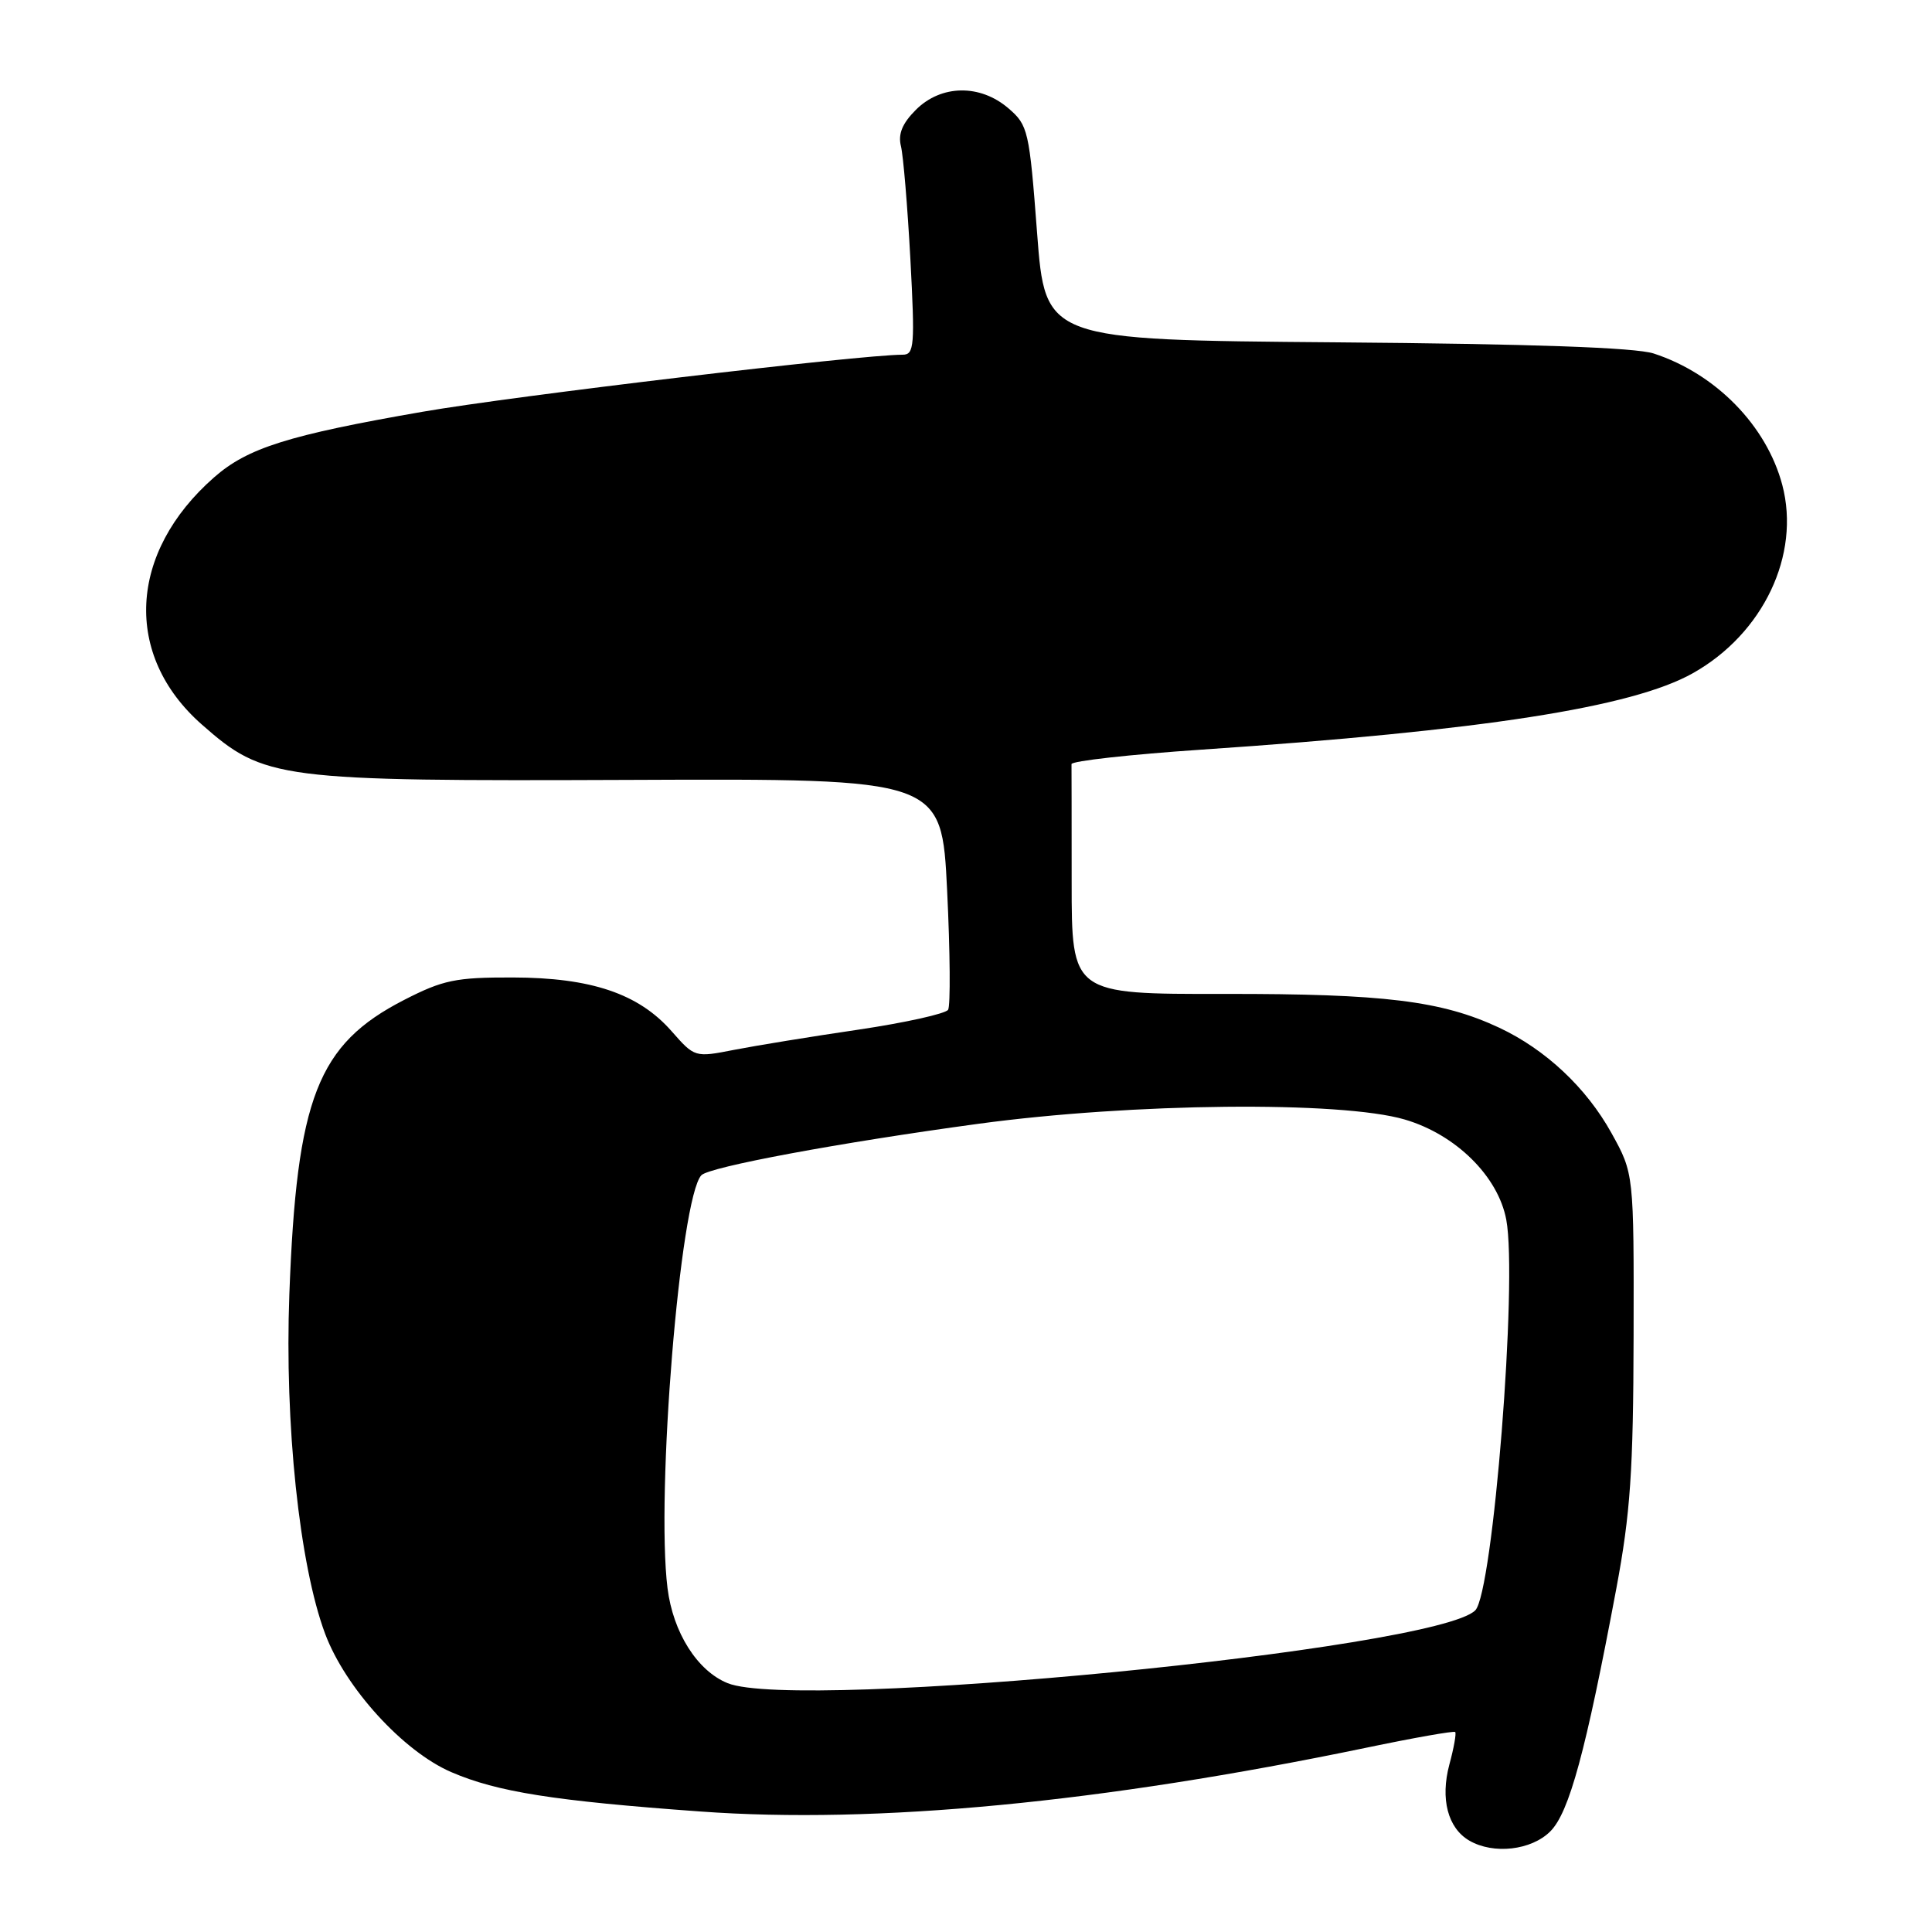 <?xml version="1.0" encoding="UTF-8" standalone="no"?>
<!DOCTYPE svg PUBLIC "-//W3C//DTD SVG 1.1//EN" "http://www.w3.org/Graphics/SVG/1.1/DTD/svg11.dtd" >
<svg xmlns="http://www.w3.org/2000/svg" xmlns:xlink="http://www.w3.org/1999/xlink" version="1.1" viewBox="0 0 256 256">
 <g >
 <path fill="currentColor"
d=" M 205.42 242.67 C 207.93 240.17 210.12 232.09 214.17 210.50 C 216.04 200.49 216.42 194.94 216.46 177.00 C 216.50 155.50 216.50 155.50 213.53 150.14 C 210.20 144.13 204.80 139.06 198.64 136.17 C 191.03 132.61 183.39 131.67 162.25 131.70 C 142.00 131.73 142.00 131.73 142.00 116.86 C 142.00 108.69 141.99 101.66 141.98 101.25 C 141.97 100.84 149.73 99.97 159.23 99.33 C 196.47 96.81 216.26 93.73 224.30 89.21 C 233.64 83.97 238.61 73.51 236.16 64.25 C 234.08 56.40 227.35 49.52 219.12 46.84 C 216.67 46.05 203.02 45.57 177.00 45.36 C 138.50 45.05 138.50 45.05 137.42 30.87 C 136.39 17.28 136.23 16.59 133.62 14.35 C 129.86 11.12 124.70 11.21 121.36 14.55 C 119.55 16.36 118.98 17.76 119.38 19.37 C 119.69 20.62 120.25 27.35 120.63 34.32 C 121.24 45.80 121.15 47.00 119.62 47.00 C 114.01 47.00 68.13 52.45 56.00 54.56 C 38.21 57.65 32.81 59.35 28.37 63.25 C 17.00 73.23 16.33 86.84 26.74 96.00 C 35.03 103.30 36.74 103.52 83.64 103.34 C 124.78 103.17 124.78 103.17 125.50 118.01 C 125.90 126.16 125.95 133.27 125.63 133.80 C 125.30 134.32 119.96 135.51 113.77 136.43 C 107.57 137.34 100.15 138.55 97.28 139.11 C 92.07 140.13 92.05 140.12 88.98 136.63 C 84.62 131.67 78.34 129.54 67.94 129.52 C 60.38 129.50 58.71 129.85 53.54 132.50 C 42.07 138.39 39.31 145.46 38.34 171.50 C 37.70 188.68 39.67 207.36 43.08 216.48 C 45.77 223.67 53.44 232.08 59.81 234.82 C 65.88 237.44 73.42 238.63 92.77 240.03 C 116.07 241.73 146.00 238.86 181.00 231.59 C 187.32 230.27 192.64 229.33 192.82 229.50 C 192.99 229.66 192.65 231.60 192.05 233.80 C 190.83 238.36 191.84 242.23 194.69 243.89 C 197.89 245.75 202.91 245.18 205.42 242.67 Z  M 96.42 223.03 C 92.40 221.41 89.18 216.32 88.45 210.44 C 86.90 198.03 90.11 158.79 92.93 155.73 C 93.96 154.62 111.28 151.40 129.63 148.91 C 150.05 146.14 177.66 145.86 186.13 148.34 C 192.89 150.32 198.51 155.86 199.59 161.62 C 201.11 169.76 197.83 211.02 195.48 213.38 C 190.28 218.58 105.77 226.81 96.42 223.03 Z "/>
</g>
</svg>